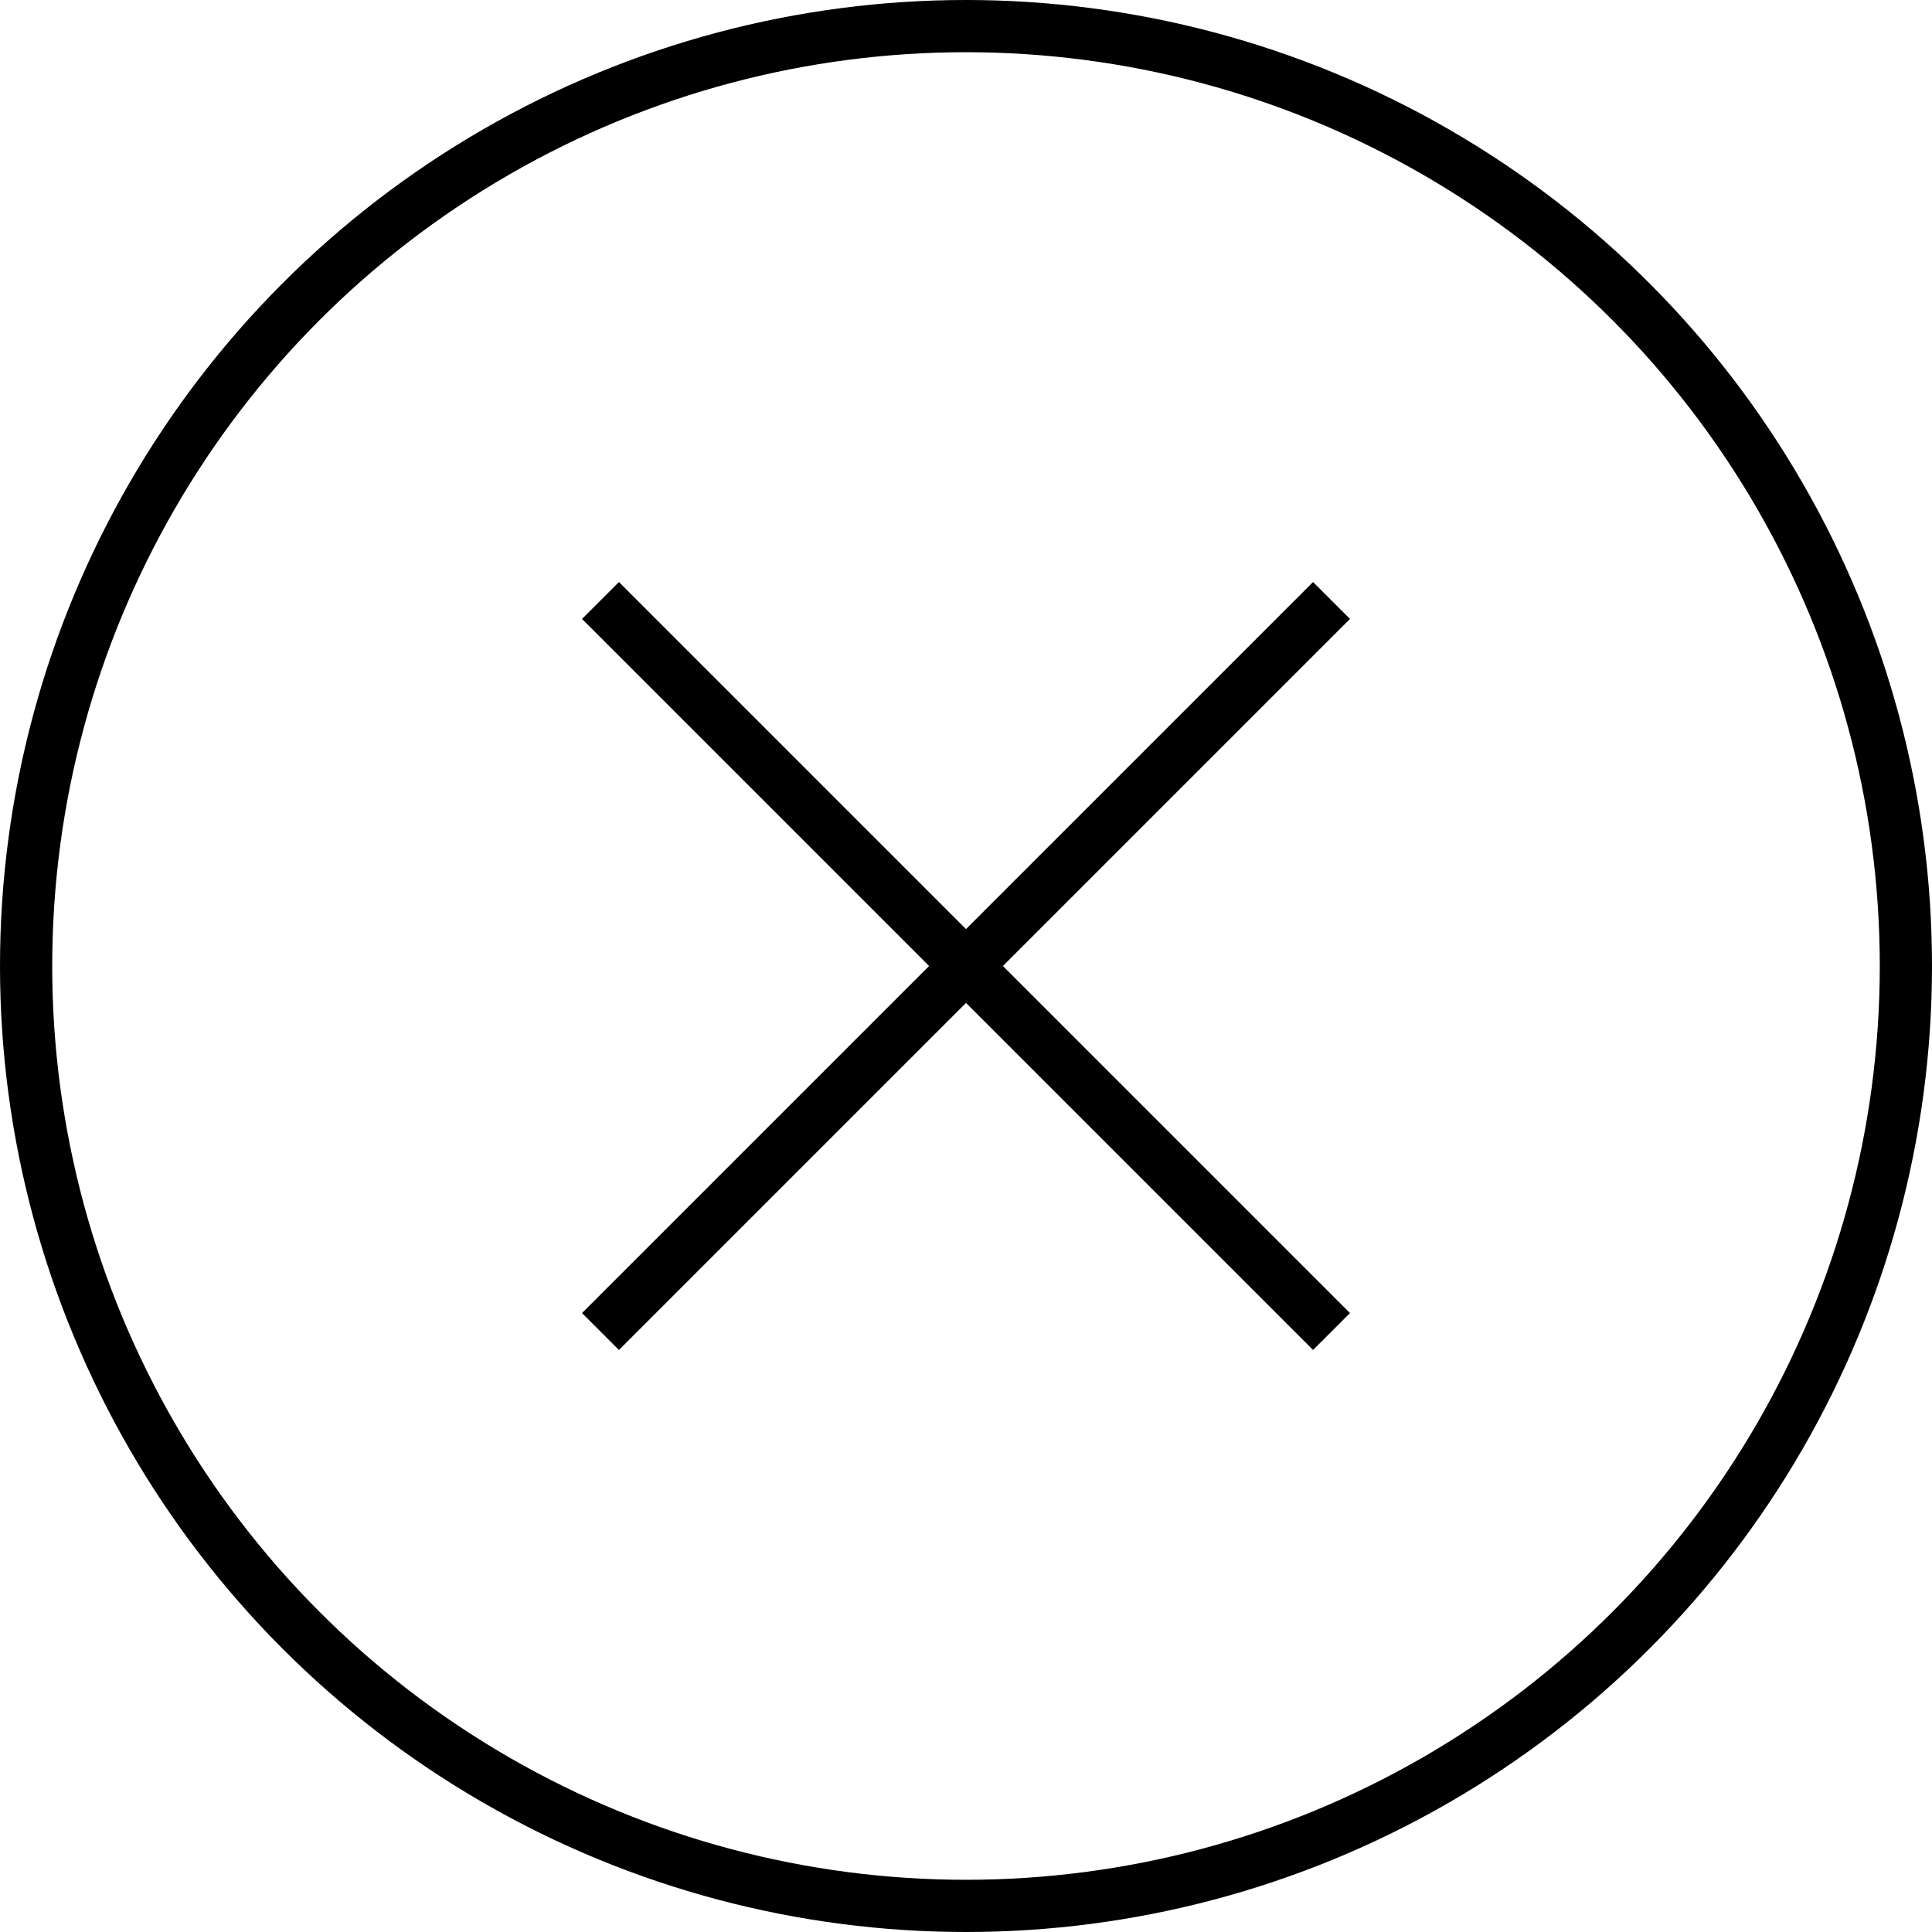 <?xml version="1.0" encoding="utf-8"?><svg xmlns="http://www.w3.org/2000/svg" width="37" height="37" viewBox="0 0 37 37"><g data-name="Group 866" transform="translate(.5 .5)" fill="none" stroke="#000" stroke-miterlimit="10"><circle data-name="Ellipse 95" cx="18" cy="18" r="18"/><g data-name="Group 865"><path data-name="Line 61" d="M11 11l14 14"/><path data-name="Line 62" d="M11 25l14-14"/></g></g></svg>